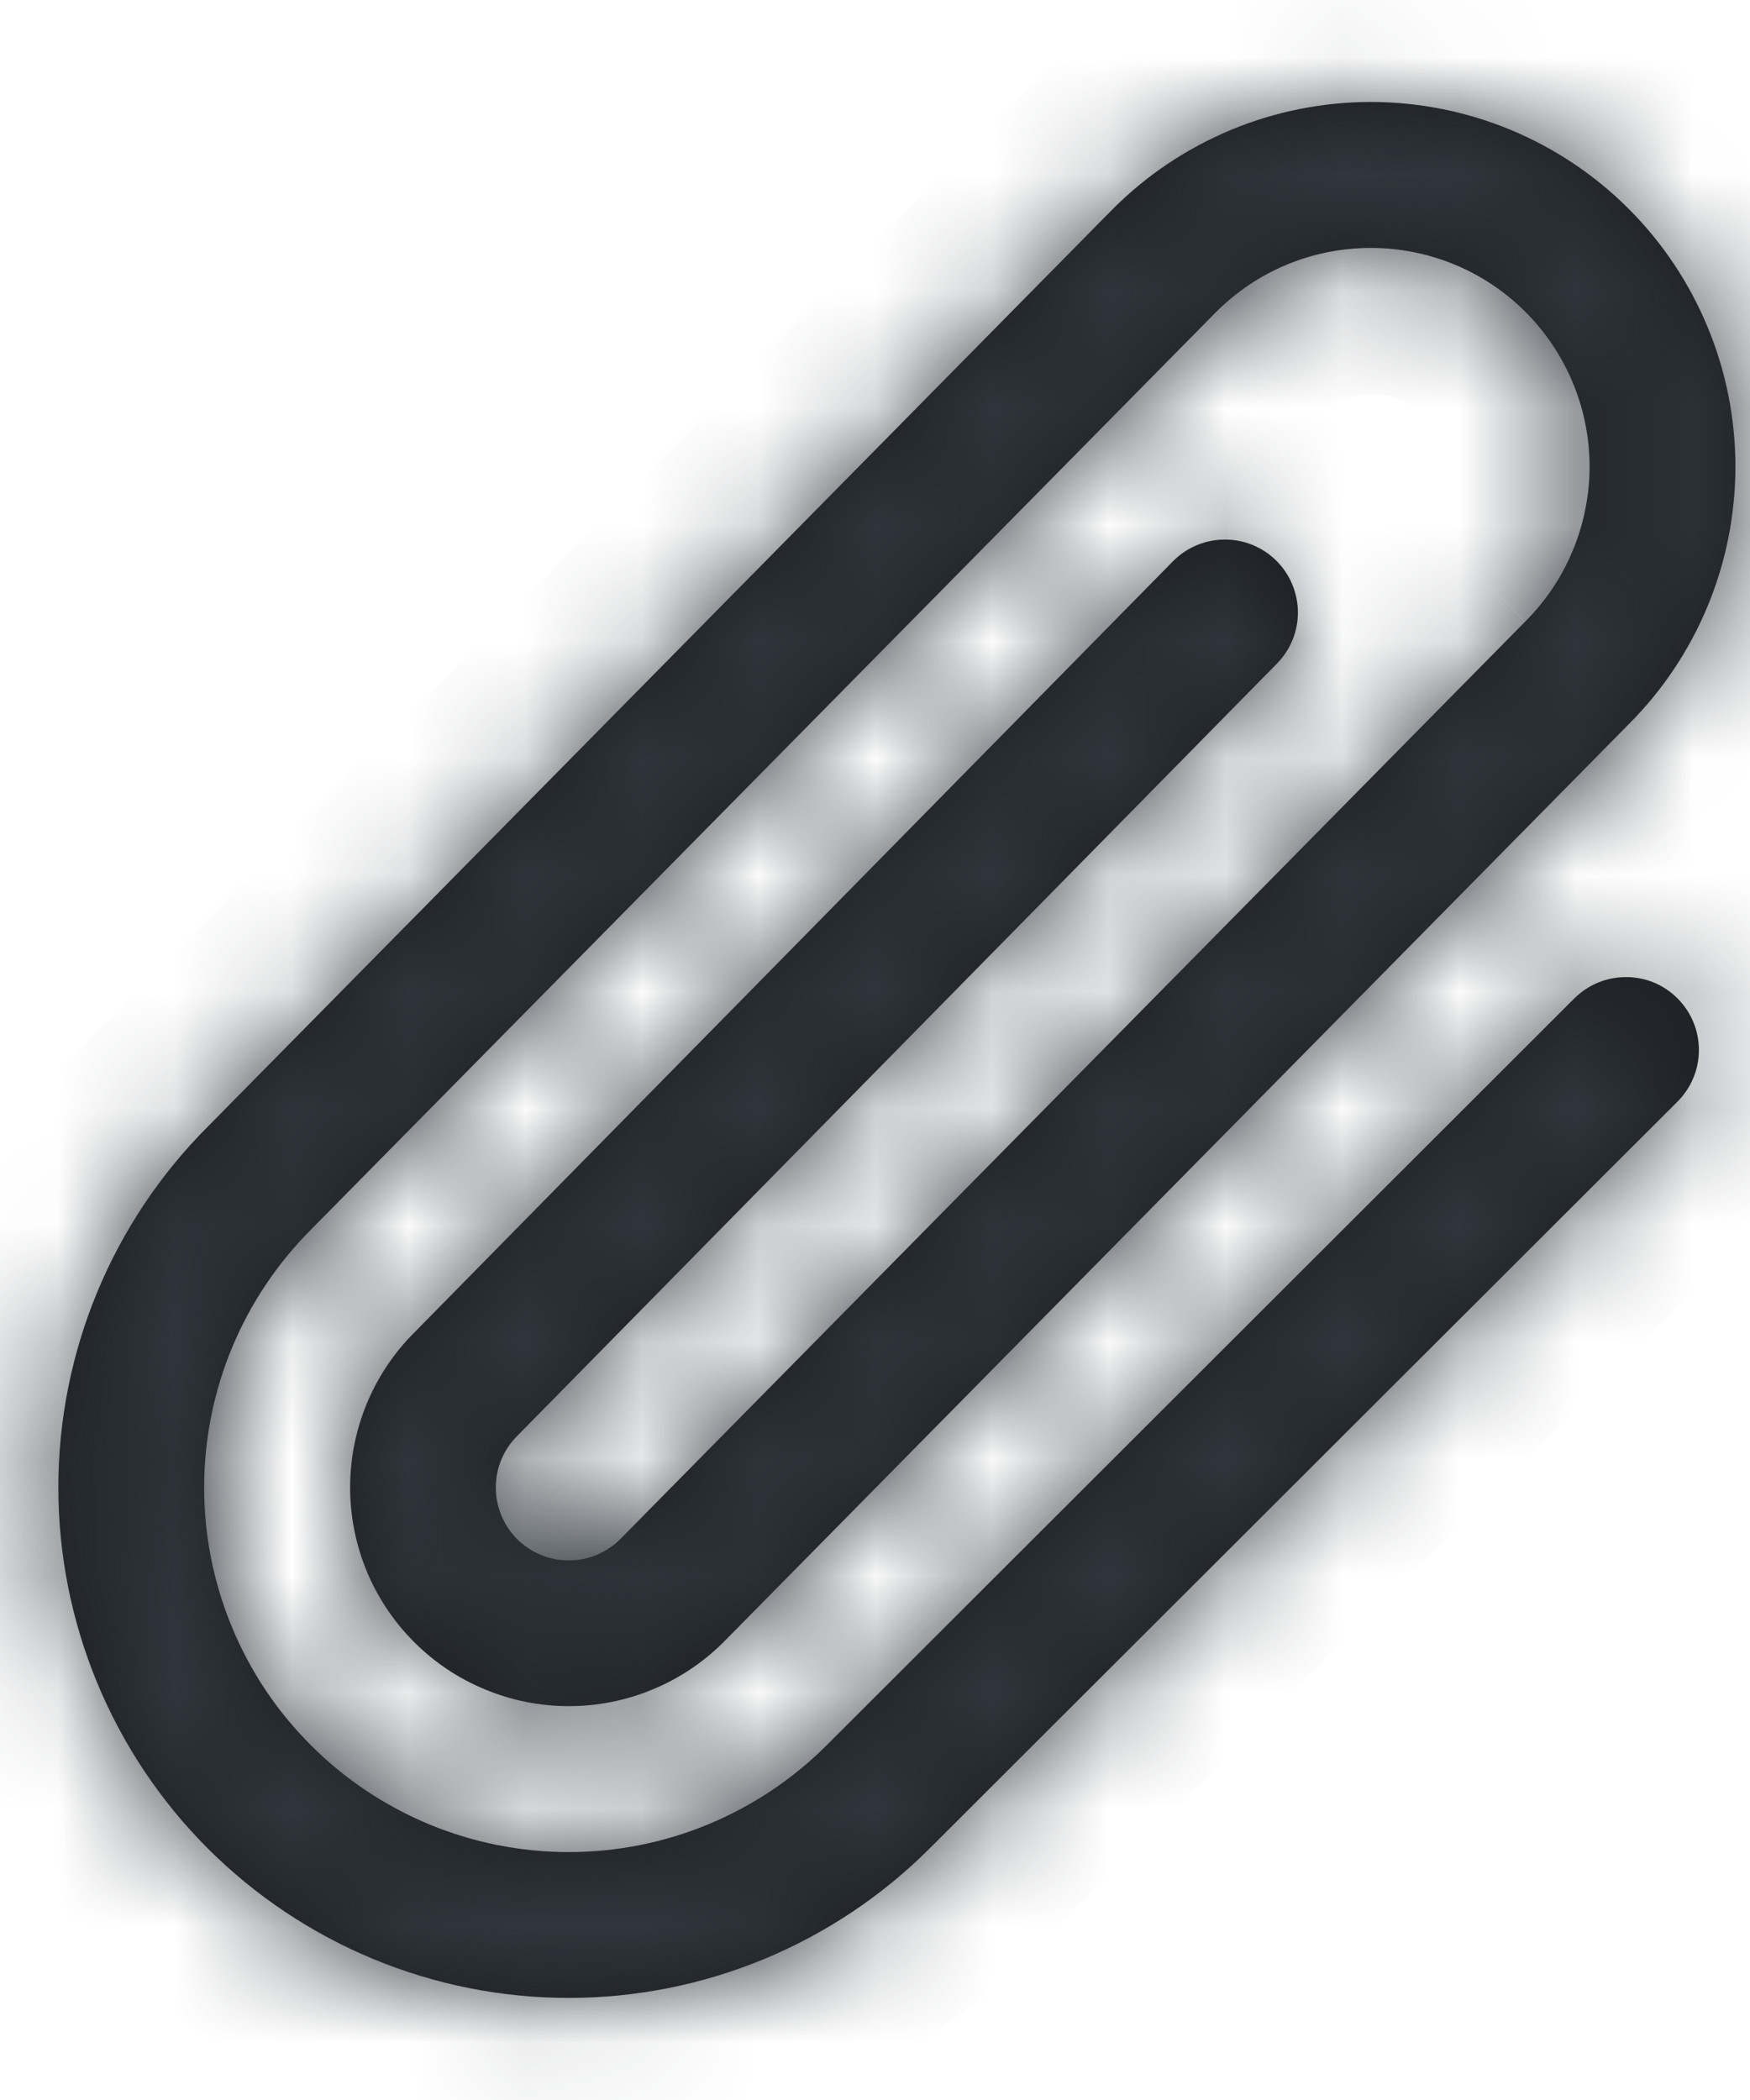 <svg width="15" height="18" viewBox="0 0 15 18" fill="none" xmlns="http://www.w3.org/2000/svg">
<mask id="path-1-inside-1_3404_3907" fill="white">
<path d="M14.379 8.558C14.496 8.675 14.562 8.834 14.562 9C14.562 9.166 14.496 9.325 14.379 9.442L7.968 15.844C7.562 16.25 7.08 16.572 6.549 16.792C6.018 17.012 5.449 17.125 4.875 17.125C3.714 17.125 2.602 16.664 1.781 15.844C0.961 15.023 0.5 13.91 0.5 12.75C0.5 11.59 0.961 10.477 1.782 9.656L9.537 1.793C9.827 1.502 10.171 1.272 10.55 1.114C10.929 0.956 11.336 0.875 11.746 0.874C12.157 0.874 12.564 0.954 12.943 1.111C13.323 1.268 13.668 1.498 13.958 1.788C14.249 2.078 14.479 2.423 14.636 2.802C14.794 3.181 14.875 3.588 14.875 3.998C14.875 4.409 14.794 4.816 14.637 5.195C14.48 5.574 14.25 5.919 13.959 6.209L6.204 14.073C6.03 14.247 5.824 14.386 5.596 14.48C5.369 14.575 5.125 14.624 4.879 14.624C4.632 14.625 4.388 14.576 4.161 14.482C3.933 14.389 3.726 14.251 3.552 14.077C3.377 13.903 3.239 13.696 3.144 13.469C3.05 13.241 3.001 12.997 3.001 12.751C3.001 12.505 3.049 12.261 3.143 12.033C3.237 11.805 3.375 11.598 3.549 11.424L10.054 4.811C10.17 4.693 10.329 4.626 10.495 4.625C10.66 4.623 10.82 4.688 10.938 4.804C11.056 4.92 11.123 5.079 11.125 5.245C11.126 5.41 11.062 5.57 10.945 5.688L4.437 12.304C4.378 12.362 4.331 12.431 4.299 12.507C4.267 12.582 4.25 12.664 4.25 12.746C4.249 12.829 4.265 12.91 4.296 12.986C4.327 13.063 4.373 13.132 4.431 13.191C4.489 13.249 4.558 13.295 4.634 13.327C4.71 13.359 4.791 13.375 4.874 13.375C4.956 13.376 5.038 13.359 5.114 13.328C5.19 13.296 5.259 13.25 5.317 13.192L13.072 5.329C13.247 5.155 13.386 4.948 13.48 4.721C13.575 4.493 13.624 4.249 13.625 4.003C13.625 3.756 13.577 3.512 13.483 3.285C13.389 3.057 13.251 2.85 13.077 2.675C12.903 2.501 12.696 2.362 12.469 2.268C12.241 2.174 11.997 2.125 11.751 2.125C11.504 2.125 11.26 2.173 11.033 2.267C10.805 2.361 10.598 2.5 10.424 2.674L2.668 10.537C2.378 10.827 2.147 11.171 1.989 11.551C1.832 11.93 1.75 12.336 1.75 12.747C1.749 13.157 1.83 13.564 1.987 13.944C2.143 14.323 2.373 14.668 2.664 14.958C2.954 15.249 3.298 15.479 3.678 15.637C4.057 15.794 4.463 15.875 4.874 15.875C5.285 15.875 5.691 15.795 6.071 15.637C6.45 15.48 6.795 15.25 7.085 14.96L13.495 8.557C13.554 8.499 13.623 8.453 13.698 8.422C13.774 8.391 13.855 8.375 13.938 8.375C14.02 8.375 14.101 8.391 14.177 8.422C14.253 8.454 14.321 8.5 14.379 8.558V8.558Z"/>
</mask>
<path d="M14.379 8.558C14.496 8.675 14.562 8.834 14.562 9C14.562 9.166 14.496 9.325 14.379 9.442L7.968 15.844C7.562 16.25 7.08 16.572 6.549 16.792C6.018 17.012 5.449 17.125 4.875 17.125C3.714 17.125 2.602 16.664 1.781 15.844C0.961 15.023 0.5 13.91 0.5 12.75C0.5 11.59 0.961 10.477 1.782 9.656L9.537 1.793C9.827 1.502 10.171 1.272 10.55 1.114C10.929 0.956 11.336 0.875 11.746 0.874C12.157 0.874 12.564 0.954 12.943 1.111C13.323 1.268 13.668 1.498 13.958 1.788C14.249 2.078 14.479 2.423 14.636 2.802C14.794 3.181 14.875 3.588 14.875 3.998C14.875 4.409 14.794 4.816 14.637 5.195C14.48 5.574 14.25 5.919 13.959 6.209L6.204 14.073C6.03 14.247 5.824 14.386 5.596 14.48C5.369 14.575 5.125 14.624 4.879 14.624C4.632 14.625 4.388 14.576 4.161 14.482C3.933 14.389 3.726 14.251 3.552 14.077C3.377 13.903 3.239 13.696 3.144 13.469C3.05 13.241 3.001 12.997 3.001 12.751C3.001 12.505 3.049 12.261 3.143 12.033C3.237 11.805 3.375 11.598 3.549 11.424L10.054 4.811C10.17 4.693 10.329 4.626 10.495 4.625C10.66 4.623 10.82 4.688 10.938 4.804C11.056 4.92 11.123 5.079 11.125 5.245C11.126 5.41 11.062 5.57 10.945 5.688L4.437 12.304C4.378 12.362 4.331 12.431 4.299 12.507C4.267 12.582 4.25 12.664 4.25 12.746C4.249 12.829 4.265 12.91 4.296 12.986C4.327 13.063 4.373 13.132 4.431 13.191C4.489 13.249 4.558 13.295 4.634 13.327C4.71 13.359 4.791 13.375 4.874 13.375C4.956 13.376 5.038 13.359 5.114 13.328C5.19 13.296 5.259 13.25 5.317 13.192L13.072 5.329C13.247 5.155 13.386 4.948 13.48 4.721C13.575 4.493 13.624 4.249 13.625 4.003C13.625 3.756 13.577 3.512 13.483 3.285C13.389 3.057 13.251 2.85 13.077 2.675C12.903 2.501 12.696 2.362 12.469 2.268C12.241 2.174 11.997 2.125 11.751 2.125C11.504 2.125 11.26 2.173 11.033 2.267C10.805 2.361 10.598 2.5 10.424 2.674L2.668 10.537C2.378 10.827 2.147 11.171 1.989 11.551C1.832 11.93 1.75 12.336 1.75 12.747C1.749 13.157 1.83 13.564 1.987 13.944C2.143 14.323 2.373 14.668 2.664 14.958C2.954 15.249 3.298 15.479 3.678 15.637C4.057 15.794 4.463 15.875 4.874 15.875C5.285 15.875 5.691 15.795 6.071 15.637C6.45 15.48 6.795 15.25 7.085 14.96L13.495 8.557C13.554 8.499 13.623 8.453 13.698 8.422C13.774 8.391 13.855 8.375 13.938 8.375C14.02 8.375 14.101 8.391 14.177 8.422C14.253 8.454 14.321 8.5 14.379 8.558V8.558Z" fill="#1A1C1F"/>
<path d="M14.379 9.442L15.262 10.326L15.262 10.326L14.379 9.442ZM7.968 15.844L7.085 14.959L7.085 14.96L7.968 15.844ZM4.875 17.125L4.875 15.875L4.875 17.125ZM1.782 9.656L2.665 10.54L2.672 10.534L1.782 9.656ZM9.537 1.793L8.652 0.91L8.647 0.915L9.537 1.793ZM13.959 6.209L13.076 5.325L13.069 5.332L13.959 6.209ZM6.204 14.073L7.089 14.955L7.094 14.95L6.204 14.073ZM3.549 11.424L4.434 12.308L4.44 12.301L3.549 11.424ZM10.054 4.811L9.163 3.935L9.163 3.935L10.054 4.811ZM10.945 5.688L10.054 4.811L10.054 4.811L10.945 5.688ZM4.437 12.304L5.313 13.196L5.32 13.189L5.328 13.181L4.437 12.304ZM5.317 13.192L6.202 14.075L6.207 14.07L5.317 13.192ZM13.072 5.329L12.191 4.443L12.182 4.451L13.072 5.329ZM10.424 2.674L9.54 1.79L9.534 1.796L10.424 2.674ZM2.668 10.537L3.551 11.422L3.558 11.415L2.668 10.537ZM7.085 14.96L6.202 14.075L6.201 14.076L7.085 14.96ZM13.495 8.557L14.379 9.442L14.379 9.442L13.495 8.557ZM13.495 9.441C13.378 9.324 13.312 9.165 13.312 8.999L15.812 9.001C15.812 8.504 15.615 8.027 15.264 7.675L13.495 9.441ZM13.312 8.999C13.312 8.833 13.378 8.675 13.495 8.557L15.262 10.326C15.614 9.975 15.812 9.498 15.812 9.001L13.312 8.999ZM13.495 8.557L7.085 14.959L8.852 16.728L15.262 10.326L13.495 8.557ZM7.085 14.96C6.794 15.25 6.45 15.48 6.071 15.637L7.027 17.947C7.71 17.664 8.33 17.25 8.852 16.728L7.085 14.96ZM6.071 15.637C5.692 15.794 5.285 15.875 4.875 15.875L4.875 18.375C5.613 18.375 6.345 18.23 7.027 17.947L6.071 15.637ZM4.875 15.875C4.046 15.875 3.251 15.546 2.665 14.96L0.897 16.727C1.952 17.782 3.383 18.375 4.875 18.375L4.875 15.875ZM2.665 14.96C2.079 14.374 1.75 13.579 1.75 12.75L-0.75 12.75C-0.75 14.242 -0.158 15.672 0.897 16.727L2.665 14.96ZM1.75 12.75C1.75 11.921 2.079 11.126 2.665 10.54L0.898 8.772C-0.157 9.827 -0.75 11.258 -0.75 12.75L1.75 12.75ZM2.672 10.534L10.427 2.671L8.647 0.915L0.892 8.779L2.672 10.534ZM10.422 2.676C10.596 2.501 10.803 2.363 11.03 2.268L10.07 -0.04C9.54 0.18 9.058 0.503 8.652 0.91L10.422 2.676ZM11.03 2.268C11.258 2.174 11.502 2.125 11.748 2.124L11.745 -0.376C11.17 -0.375 10.601 -0.261 10.07 -0.04L11.03 2.268ZM11.748 2.124C11.994 2.124 12.238 2.172 12.466 2.267L13.421 -0.044C12.889 -0.264 12.32 -0.376 11.745 -0.376L11.748 2.124ZM12.466 2.267C12.694 2.361 12.9 2.499 13.075 2.673L14.841 0.904C14.435 0.498 13.952 0.175 13.421 -0.044L12.466 2.267ZM13.075 2.673C13.249 2.847 13.387 3.053 13.482 3.281L15.791 2.323C15.571 1.792 15.248 1.31 14.841 0.904L13.075 2.673ZM13.482 3.281C13.576 3.509 13.625 3.752 13.625 3.999L16.125 3.998C16.125 3.423 16.011 2.854 15.791 2.323L13.482 3.281ZM13.625 3.999C13.625 4.245 13.576 4.489 13.482 4.717L15.792 5.673C16.012 5.142 16.125 4.573 16.125 3.998L13.625 3.999ZM13.482 4.717C13.388 4.944 13.25 5.151 13.076 5.325L14.843 7.093C15.25 6.687 15.572 6.204 15.792 5.673L13.482 4.717ZM13.069 5.332L5.314 13.195L7.094 14.95L14.849 7.087L13.069 5.332ZM5.319 13.19C5.261 13.249 5.192 13.295 5.116 13.326L6.076 15.634C6.455 15.477 6.8 15.246 7.089 14.955L5.319 13.19ZM5.116 13.326C5.04 13.358 4.959 13.374 4.877 13.374L4.88 15.874C5.291 15.874 5.697 15.792 6.076 15.634L5.116 13.326ZM4.877 13.374C4.795 13.374 4.713 13.358 4.637 13.327L3.684 15.638C4.063 15.795 4.47 15.875 4.88 15.874L4.877 13.374ZM4.637 13.327C4.561 13.296 4.493 13.25 4.434 13.192L2.669 14.961C2.959 15.252 3.304 15.481 3.684 15.638L4.637 13.327ZM4.434 13.192C4.376 13.134 4.33 13.065 4.299 12.989L1.99 13.948C2.147 14.327 2.378 14.672 2.669 14.961L4.434 13.192ZM4.299 12.989C4.267 12.913 4.251 12.832 4.251 12.75L1.751 12.752C1.751 13.162 1.832 13.569 1.99 13.948L4.299 12.989ZM4.251 12.75C4.251 12.668 4.267 12.586 4.298 12.511L1.988 11.555C1.831 11.935 1.75 12.341 1.751 12.752L4.251 12.75ZM4.298 12.511C4.33 12.435 4.376 12.366 4.434 12.308L2.665 10.541C2.375 10.831 2.145 11.176 1.988 11.555L4.298 12.511ZM4.44 12.301L10.945 5.688L9.163 3.935L2.658 10.548L4.44 12.301ZM10.945 5.688C10.829 5.806 10.671 5.873 10.505 5.875L10.484 3.375C9.987 3.379 9.512 3.58 9.163 3.935L10.945 5.688ZM10.505 5.875C10.339 5.876 10.18 5.811 10.061 5.695L11.815 3.913C11.46 3.564 10.982 3.371 10.484 3.375L10.505 5.875ZM10.061 5.695C9.943 5.579 9.876 5.42 9.875 5.255L12.375 5.234C12.37 4.737 12.169 4.262 11.815 3.913L10.061 5.695ZM9.875 5.255C9.873 5.089 9.938 4.929 10.054 4.811L11.836 6.565C12.185 6.21 12.379 5.732 12.375 5.234L9.875 5.255ZM10.054 4.811L3.546 11.428L5.328 13.181L11.836 6.564L10.054 4.811ZM3.561 11.413C3.385 11.586 3.244 11.792 3.148 12.019L5.45 12.994C5.418 13.07 5.371 13.139 5.313 13.196L3.561 11.413ZM3.148 12.019C3.052 12.247 3.001 12.491 3 12.738L5.5 12.755C5.499 12.837 5.482 12.918 5.45 12.994L3.148 12.019ZM3 12.738C2.998 12.985 3.045 13.23 3.139 13.459L5.453 12.514C5.485 12.591 5.5 12.672 5.5 12.755L3 12.738ZM3.139 13.459C3.232 13.687 3.37 13.895 3.543 14.071L5.319 12.31C5.377 12.369 5.422 12.438 5.453 12.514L3.139 13.459ZM3.543 14.071C3.717 14.246 3.924 14.385 4.152 14.48L5.116 12.174C5.192 12.205 5.261 12.252 5.319 12.31L3.543 14.071ZM4.152 14.48C4.38 14.576 4.625 14.625 4.872 14.625L4.876 12.125C4.958 12.126 5.04 12.142 5.116 12.174L4.152 14.48ZM4.872 14.625C5.119 14.626 5.363 14.577 5.591 14.483L4.636 12.173C4.712 12.141 4.793 12.125 4.876 12.125L4.872 14.625ZM5.591 14.483C5.82 14.389 6.027 14.25 6.202 14.075L4.432 12.309C4.491 12.251 4.56 12.204 4.636 12.173L5.591 14.483ZM6.207 14.07L13.962 6.206L12.182 4.451L4.427 12.314L6.207 14.07ZM13.954 6.214C14.245 5.925 14.476 5.58 14.634 5.201L12.327 4.24C12.295 4.316 12.249 4.385 12.191 4.443L13.954 6.214ZM14.634 5.201C14.792 4.822 14.874 4.416 14.875 4.005L12.375 4.001C12.375 4.083 12.358 4.164 12.327 4.24L14.634 5.201ZM14.875 4.005C14.875 3.594 14.795 3.188 14.639 2.808L12.328 3.761C12.359 3.837 12.375 3.919 12.375 4.001L14.875 4.005ZM14.639 2.808C14.482 2.428 14.252 2.083 13.962 1.792L12.192 3.558C12.25 3.616 12.296 3.685 12.328 3.761L14.639 2.808ZM13.962 1.792C13.672 1.502 13.327 1.271 12.948 1.114L11.989 3.422C12.065 3.454 12.134 3.5 12.192 3.558L13.962 1.792ZM12.948 1.114C12.569 0.956 12.162 0.875 11.752 0.875L11.75 3.375C11.832 3.375 11.914 3.391 11.989 3.422L12.948 1.114ZM11.752 0.875C11.341 0.874 10.934 0.955 10.555 1.112L11.511 3.422C11.587 3.391 11.668 3.375 11.75 3.375L11.752 0.875ZM10.555 1.112C10.175 1.269 9.83 1.5 9.54 1.79L11.308 3.558C11.366 3.5 11.435 3.454 11.511 3.422L10.555 1.112ZM9.534 1.796L1.779 9.659L3.558 11.415L11.314 3.552L9.534 1.796ZM1.786 9.652C1.379 10.058 1.056 10.54 0.835 11.071L3.144 12.03C3.238 11.803 3.377 11.596 3.551 11.422L1.786 9.652ZM0.835 11.071C0.614 11.601 0.501 12.171 0.5 12.745L3 12.748C3 12.502 3.049 12.258 3.144 12.03L0.835 11.071ZM0.5 12.745C0.499 13.32 0.612 13.889 0.831 14.421L3.142 13.466C3.048 13.239 3 12.995 3 12.748L0.5 12.745ZM0.831 14.421C1.051 14.952 1.373 15.435 1.779 15.842L3.548 14.075C3.374 13.901 3.236 13.694 3.142 13.466L0.831 14.421ZM1.779 15.842C2.185 16.248 2.668 16.571 3.199 16.791L4.156 14.482C3.929 14.388 3.722 14.249 3.548 14.075L1.779 15.842ZM3.199 16.791C3.73 17.012 4.299 17.125 4.874 17.125L4.874 14.625C4.628 14.625 4.384 14.576 4.156 14.482L3.199 16.791ZM4.874 17.125C5.448 17.125 6.018 17.012 6.549 16.792L5.592 14.483C5.365 14.577 5.121 14.625 4.874 14.625L4.874 17.125ZM6.549 16.792C7.08 16.572 7.562 16.25 7.969 15.844L6.201 14.076C6.027 14.25 5.82 14.388 5.592 14.483L6.549 16.792ZM7.968 15.844L14.379 9.442L12.612 7.673L6.202 14.075L7.968 15.844ZM14.379 9.442C14.321 9.5 14.252 9.546 14.176 9.577L13.221 7.267C12.993 7.361 12.786 7.499 12.612 7.673L14.379 9.442ZM14.176 9.577C14.1 9.609 14.019 9.625 13.937 9.625L13.938 7.125C13.692 7.124 13.448 7.173 13.221 7.267L14.176 9.577ZM13.937 9.625C13.855 9.625 13.773 9.608 13.698 9.577L14.656 7.268C14.428 7.173 14.185 7.125 13.938 7.125L13.937 9.625ZM13.698 9.577C13.622 9.545 13.553 9.499 13.495 9.441L15.264 7.675C15.09 7.5 14.883 7.362 14.656 7.268L13.698 9.577Z" fill="#2F363D" mask="url(#path-1-inside-1_3404_3907)"/>
</svg>
